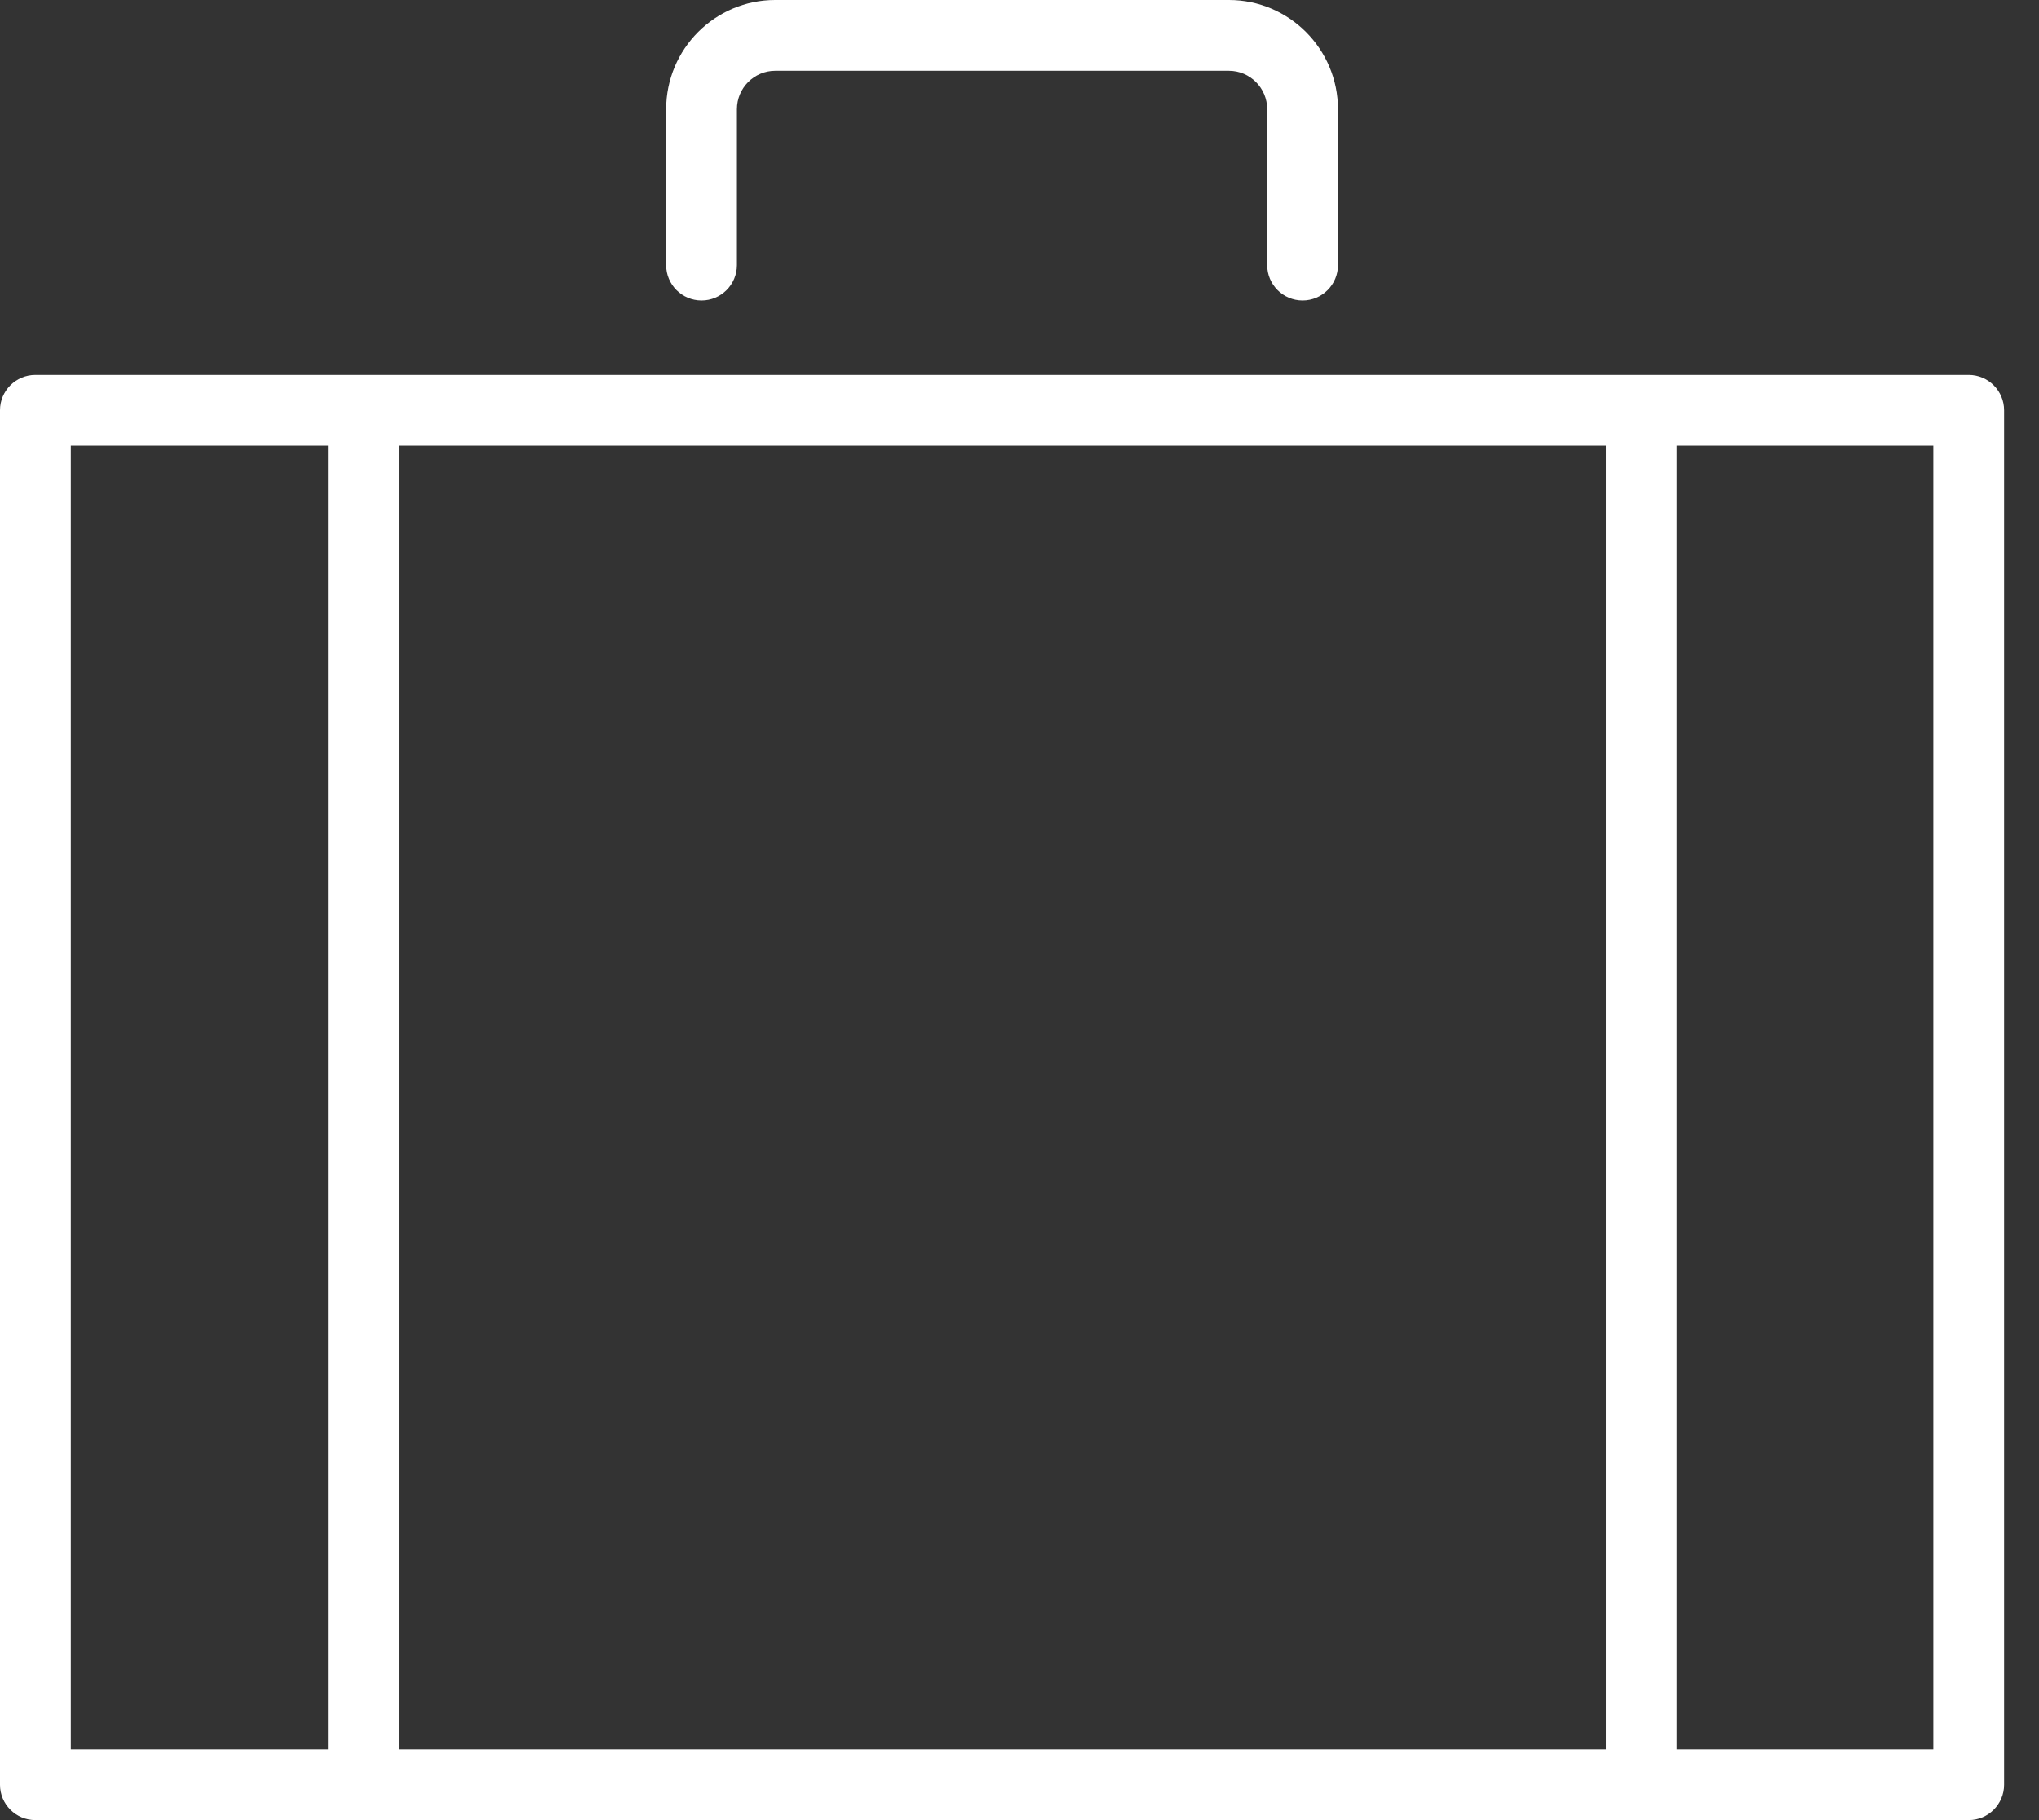 <svg width="56" height="50" viewBox="0 0 56 50" xmlns="http://www.w3.org/2000/svg"><rect x="0" y="0" width="56" height="50" fill="#333333" stroke="none"/><title>Suitcase</title><path d="M19.267 8.254c.537 0 .972-.436.972-.972v-4.281c0-.583.472-1.056 1.053-1.056h12.458c.581 0 1.053.473 1.053 1.056v4.281c0 .537.436.972.972.972.537 0 .972-.436.972-.972v-4.281c0-1.655-1.344-3.001-2.997-3.001h-12.458c-1.653 0-2.997 1.345-2.997 3.001v4.281c0 .537.434.972.972.972zm34.802 2.045h-53.097c-.537 0-.972.436-.972.972v37.756c0 .537.436.972.972.972h53.097c.537 0 .972-.436.972-.972v-37.756c0-.537-.436-.972-.972-.972zm-52.124 1.944h7.064v35.812h-7.064v-35.812zm9.009 0h33.152v35.812h-33.152v-35.812zm35.096 0h7.047v35.812h-7.047v-35.812z" fill="#fff"/></svg>